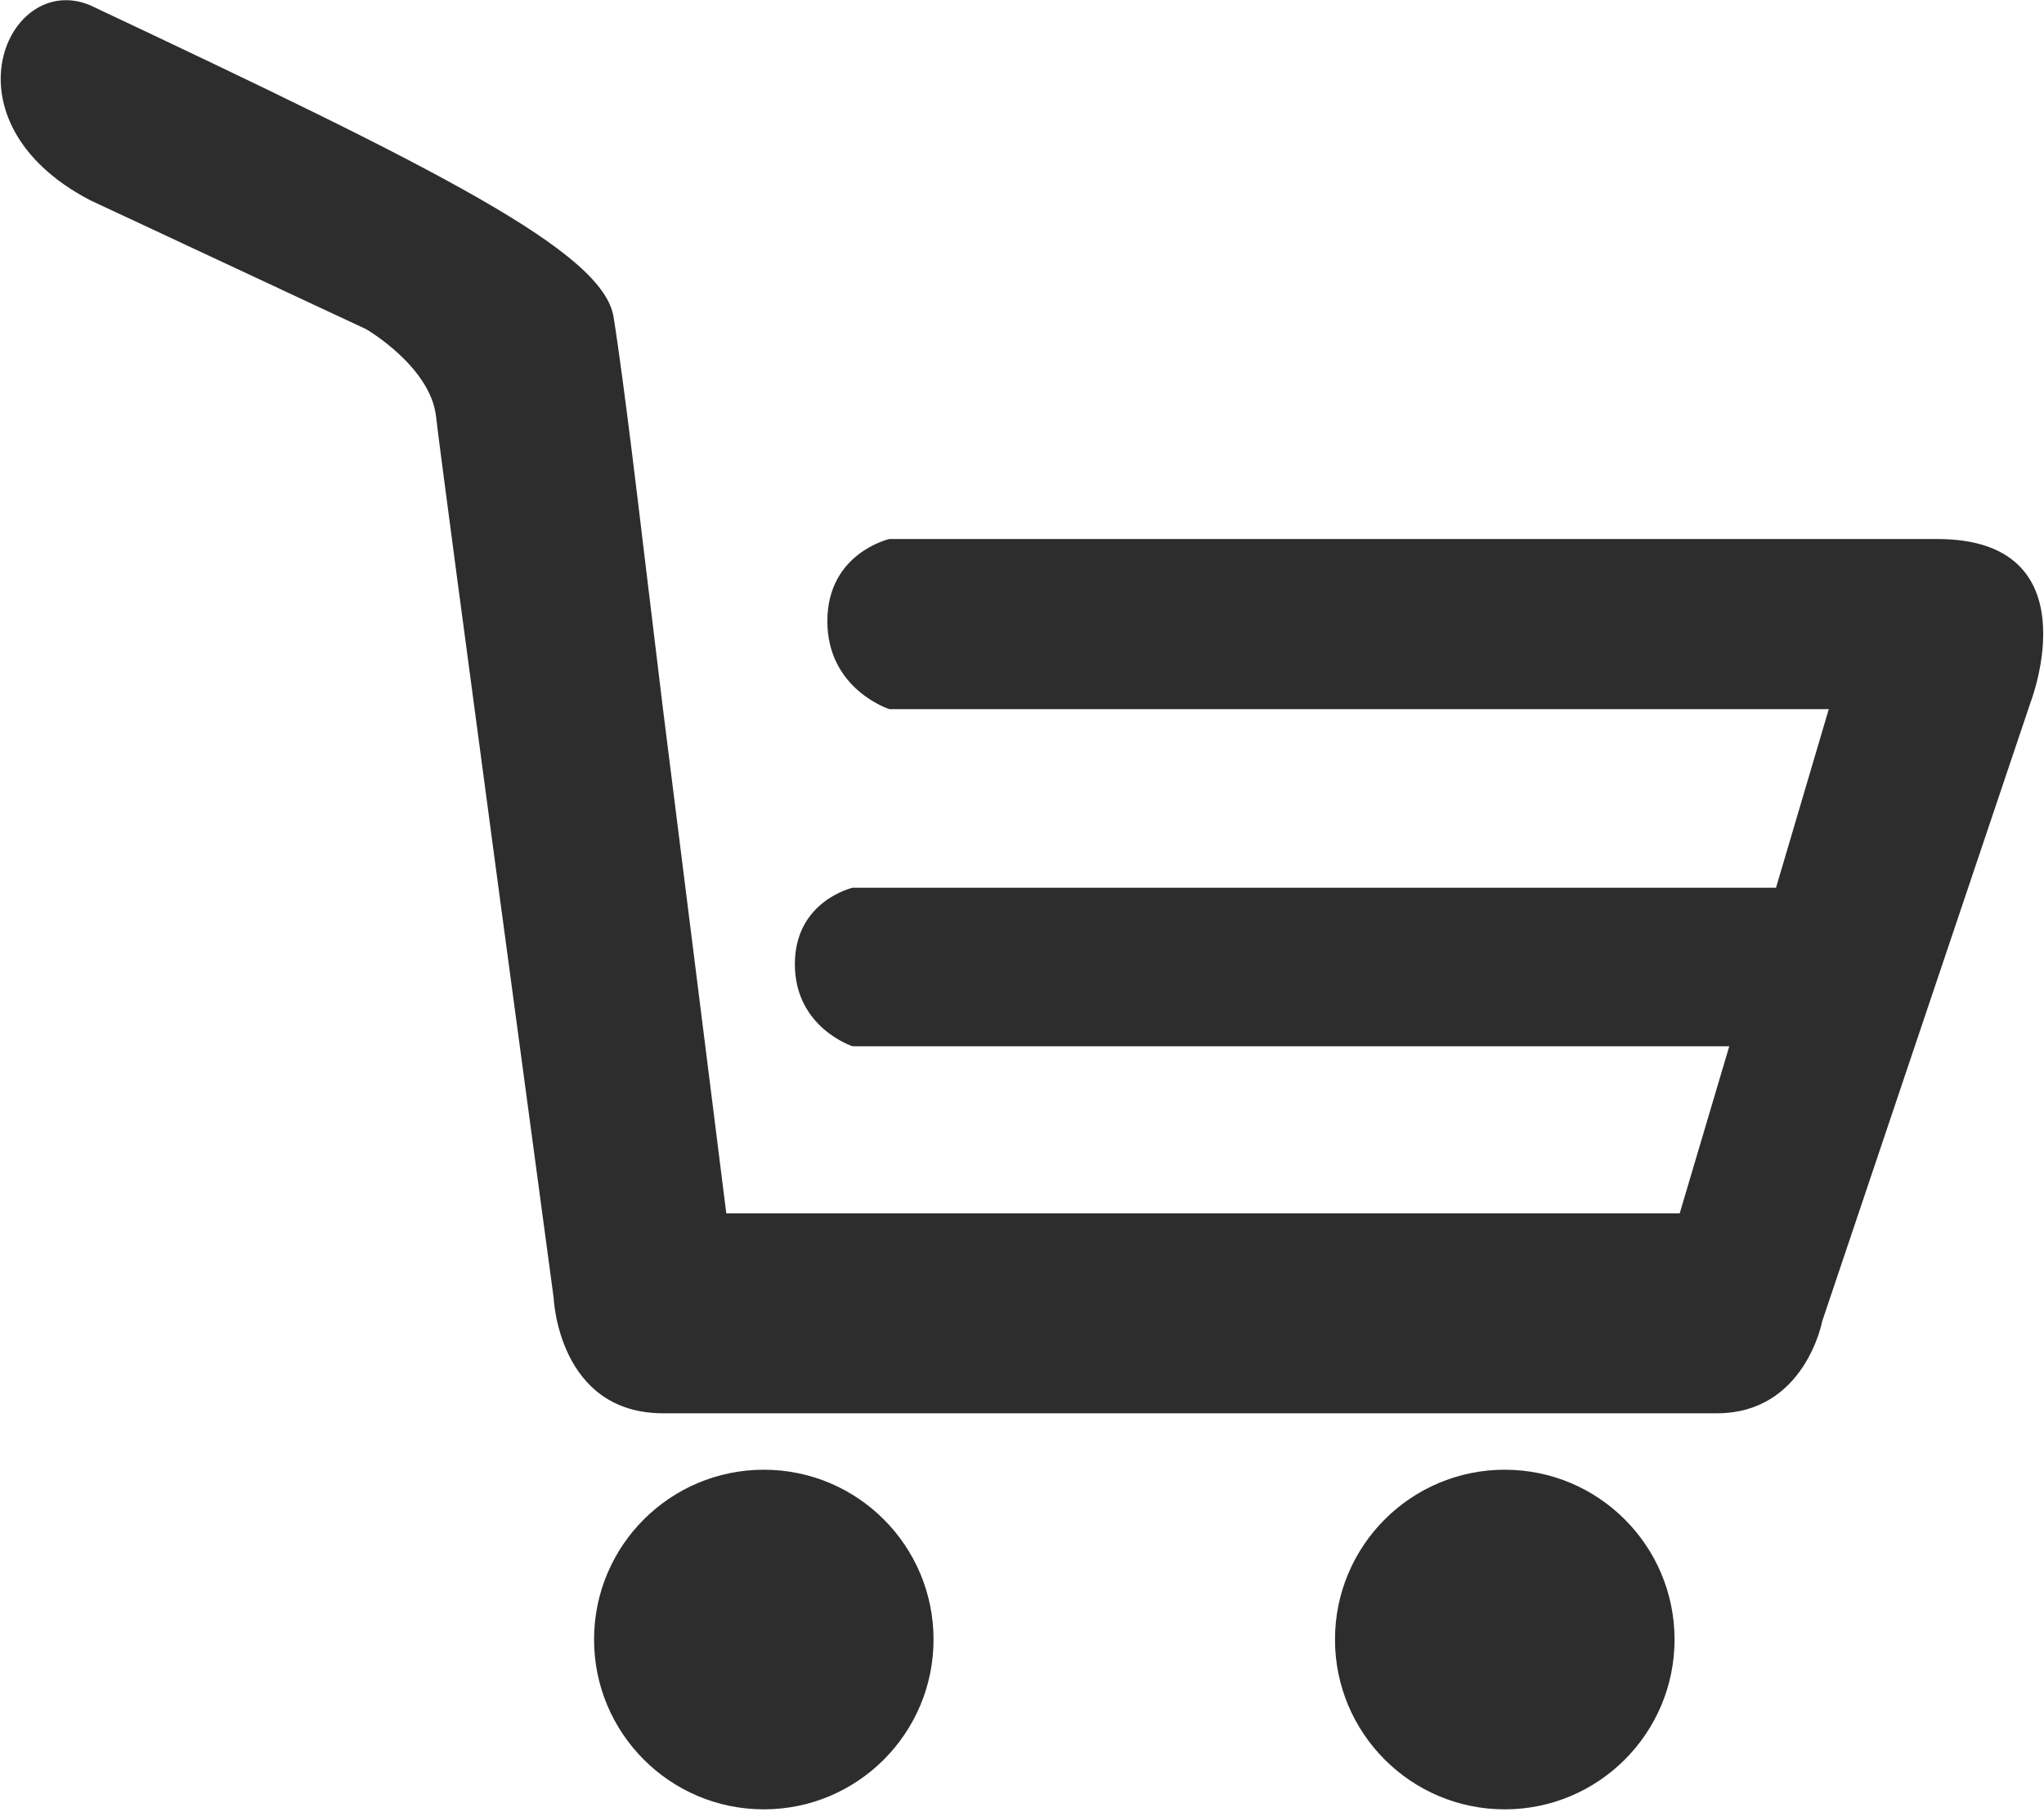 <?xml version="1.0" encoding="UTF-8" standalone="no"?>
<!DOCTYPE svg PUBLIC "-//W3C//DTD SVG 1.1//EN" "http://www.w3.org/Graphics/SVG/1.1/DTD/svg11.dtd">
<svg width="100%" height="100%" viewBox="0 0 238 211" version="1.1" xmlns="http://www.w3.org/2000/svg" xmlns:xlink="http://www.w3.org/1999/xlink" xml:space="preserve" xmlns:serif="http://www.serif.com/" style="fill-rule:evenodd;clip-rule:evenodd;stroke-linejoin:round;stroke-miterlimit:2;">
    <g transform="matrix(1,0,0,1,-1084.3,-273.43)">
        <g transform="matrix(4.167,0,0,4.167,0,0)">
            <path d="M281.555,106.682C284.174,106.682 286.297,108.805 286.297,111.426C286.297,114.045 284.174,116.171 281.555,116.171C278.936,116.171 276.811,114.045 276.811,111.426C276.811,108.805 278.936,106.682 281.555,106.682Z" style="fill:rgb(44,45,44);fill-rule:nonzero;"/>
        </g>
        <g transform="matrix(4.167,0,0,4.167,0,0)">
            <path d="M302.259,106.682C304.878,106.682 307.003,108.805 307.003,111.426C307.003,114.045 304.878,116.171 302.259,116.171C299.638,116.171 297.515,114.045 297.515,111.426C297.515,108.805 299.638,106.682 302.259,106.682Z" style="fill:rgb(44,45,44);fill-rule:nonzero;"/>
        </g>
        <g transform="matrix(4.167,0,0,4.167,0,0)">
            <path d="M314.342,80.678L285.061,80.678C285.061,80.678 283.33,81.071 283.33,82.972C283.33,84.878 285.061,85.431 285.061,85.431L311.313,85.431L309.838,90.422L284.035,90.422C284.035,90.422 282.422,90.788 282.422,92.556C282.422,94.333 284.035,94.85 284.035,94.85L308.532,94.85L307.147,99.519L280.506,99.519L278.737,85.429L278.163,80.678C278.163,80.678 277.648,76.289 277.357,74.478C277.068,72.655 272.516,70.377 262.73,65.765C260.428,64.799 258.504,69.009 262.73,71.212L270.446,74.817C270.446,74.817 272.241,75.86 272.396,77.257C272.55,78.663 275.681,101.874 275.681,101.874C275.681,101.874 275.806,105.105 278.742,105.105L308.186,105.105C310.651,105.105 311.13,102.53 311.13,102.53L316.965,85.201C316.965,85.201 318.696,80.678 314.342,80.678Z" style="fill:rgb(44,45,44);fill-rule:nonzero;"/>
        </g>
    </g>
</svg>

